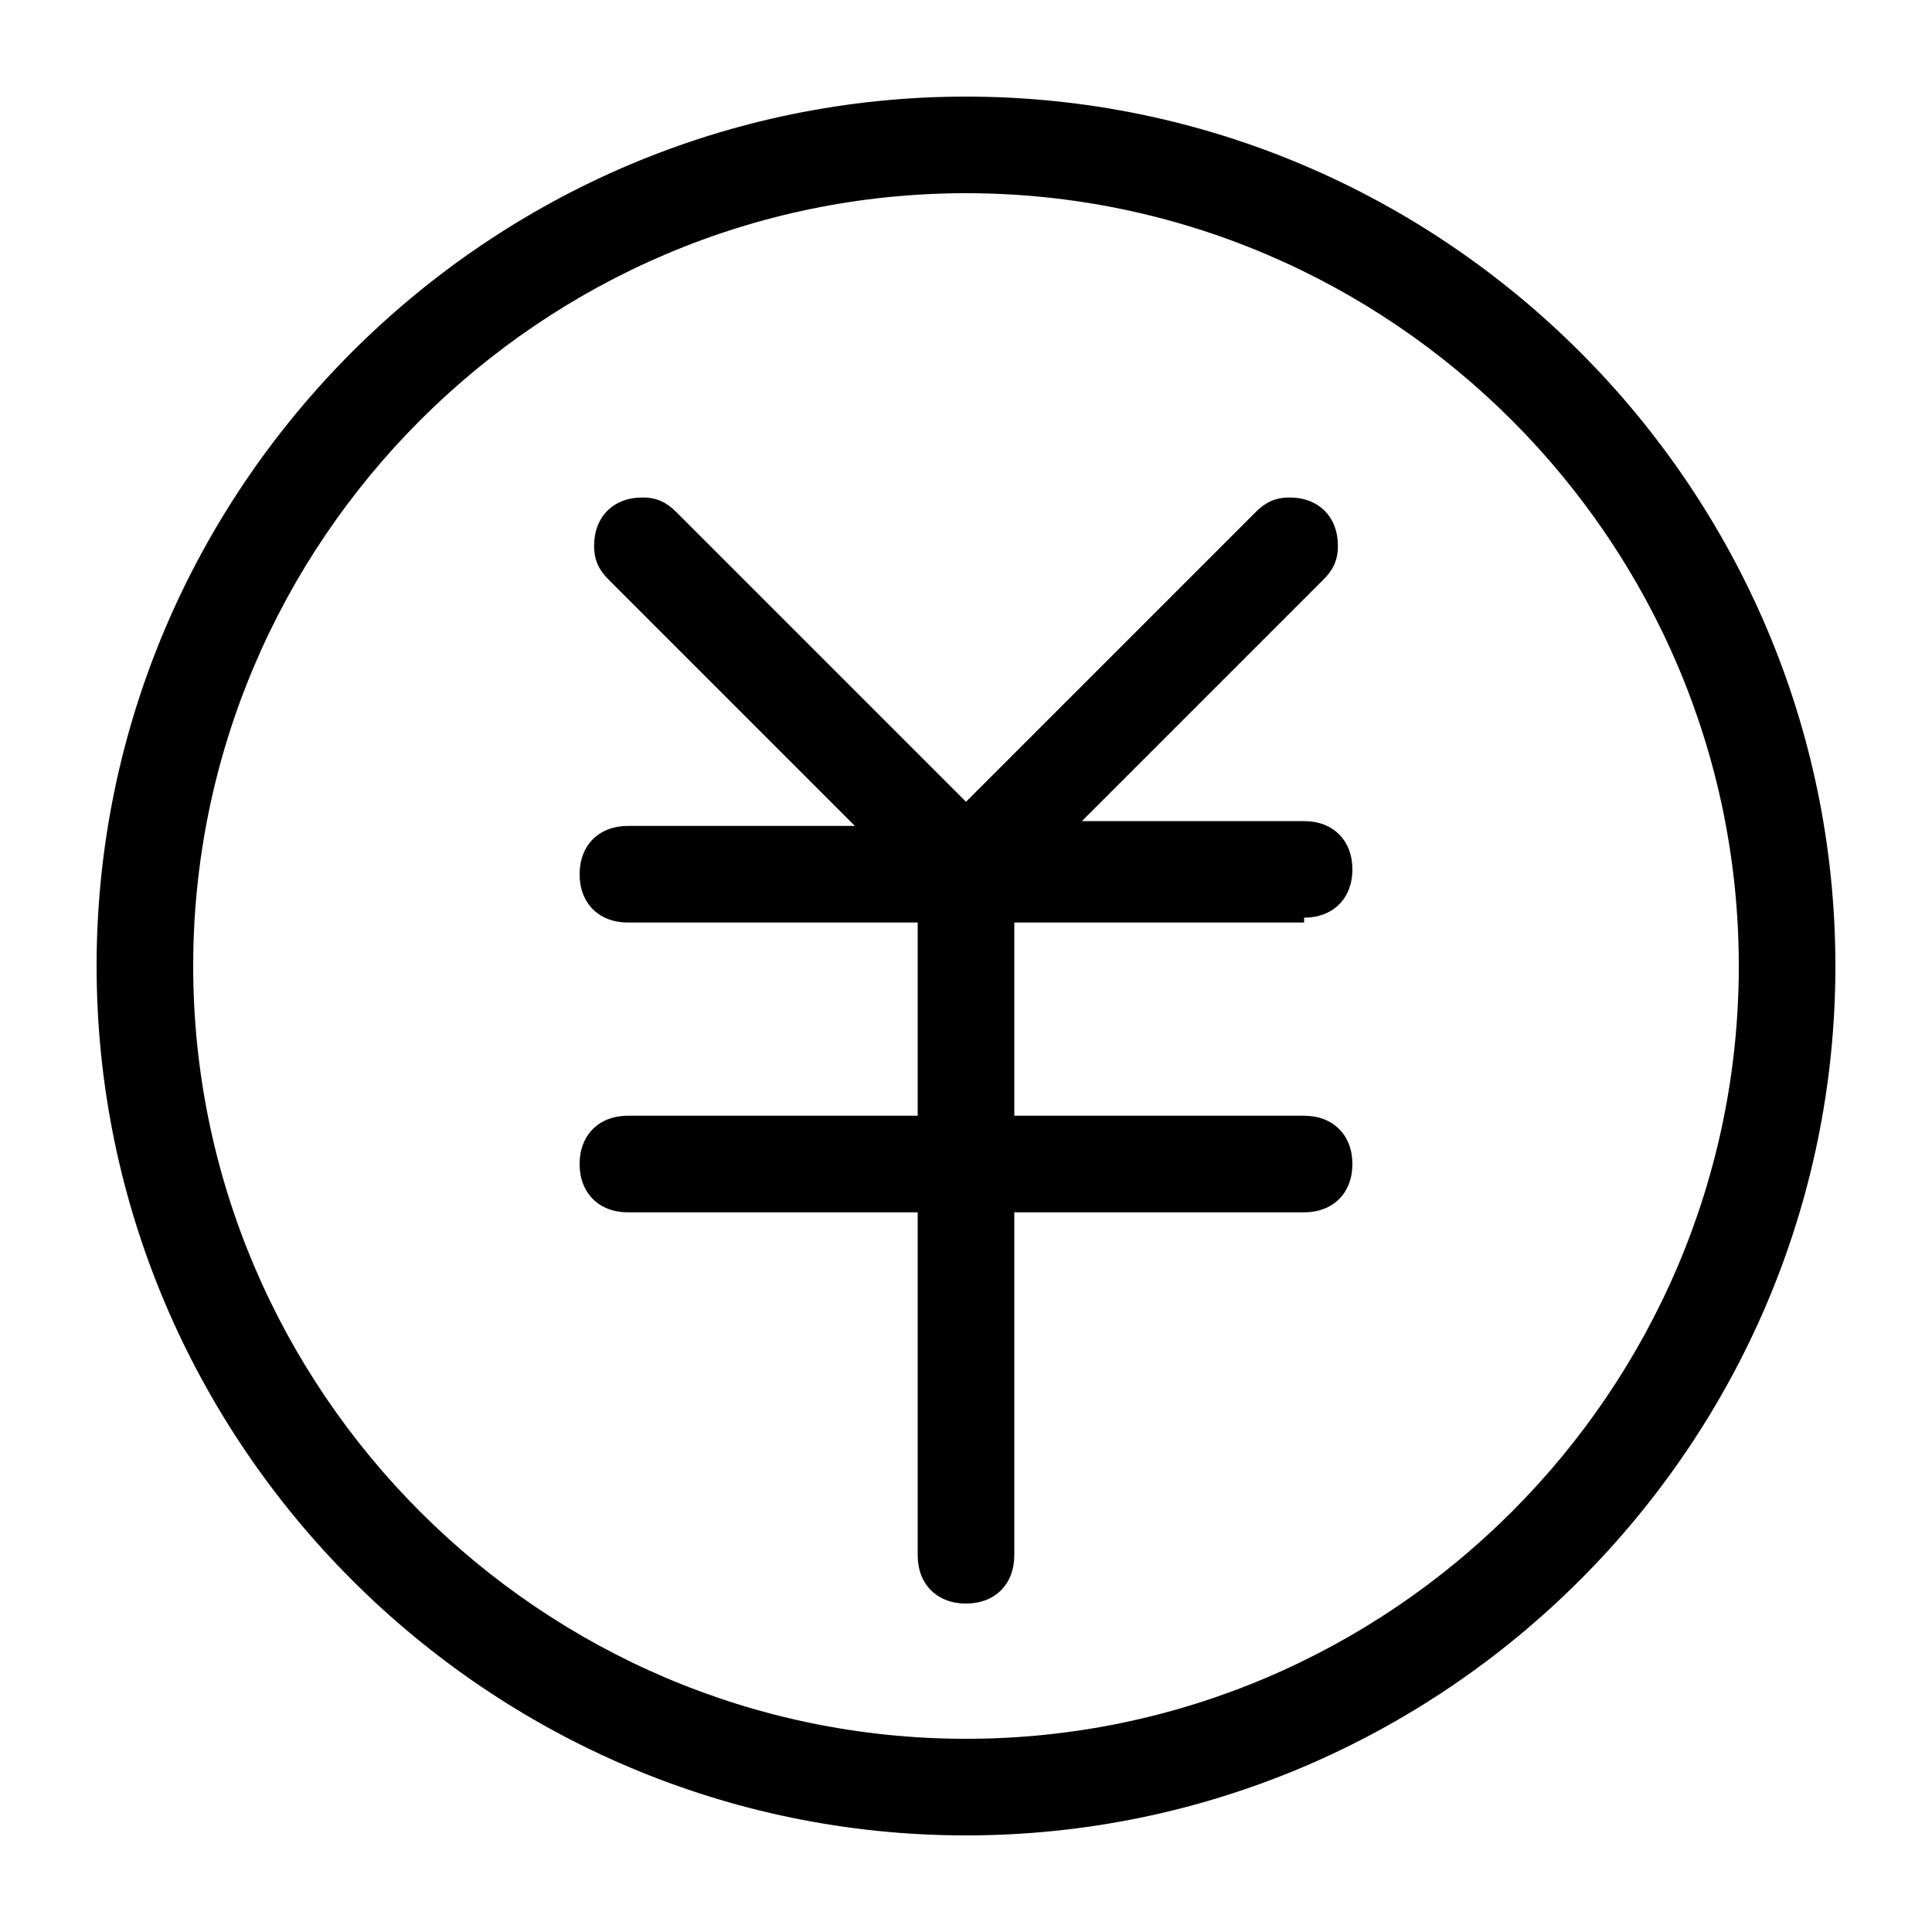 <?xml version="1.0" standalone="no"?><!DOCTYPE svg PUBLIC "-//W3C//DTD SVG 1.1//EN" "http://www.w3.org/Graphics/SVG/1.1/DTD/svg11.dtd"><svg t="1572516028749" class="icon" viewBox="0 0 1024 1024" version="1.1" xmlns="http://www.w3.org/2000/svg" p-id="3055" xmlns:xlink="http://www.w3.org/1999/xlink" width="200" height="200"><defs><style type="text/css"></style></defs><path d="M512 51.2C258.56 51.2 51.2 258.56 51.2 512S258.56 972.8 512 972.8 972.8 765.44 972.8 512 765.44 51.2 512 51.2z m0 870.4c-225.28 0-409.6-184.32-409.6-409.6S286.72 102.4 512 102.4 921.6 286.72 921.6 512 737.28 921.6 512 921.6z" p-id="3056"></path><path d="M691.2 486.4c15.36 0 25.6-10.24 25.6-25.6s-10.24-25.6-25.6-25.6H573.44l128-128c5.12-5.12 7.68-10.24 7.68-17.92 0-15.36-10.24-25.6-25.6-25.6-7.68 0-12.8 2.56-17.92 7.68L512 424.96l-153.6-153.6c-5.12-5.12-10.24-7.68-17.92-7.68-15.36 0-25.6 10.24-25.6 25.6 0 7.68 2.56 12.8 7.68 17.92l130.56 130.56H332.8c-15.36 0-25.6 10.24-25.6 25.6s10.24 25.6 25.6 25.6h153.6v102.4H332.8c-15.36 0-25.6 10.24-25.6 25.6s10.24 25.6 25.6 25.6h153.6v181.76c0 15.36 10.24 25.6 25.6 25.6s25.6-10.24 25.6-25.6V642.56h153.6c15.36 0 25.6-10.24 25.6-25.6s-10.24-25.6-25.6-25.6H537.6v-102.4h153.6z" p-id="3057"></path></svg>
